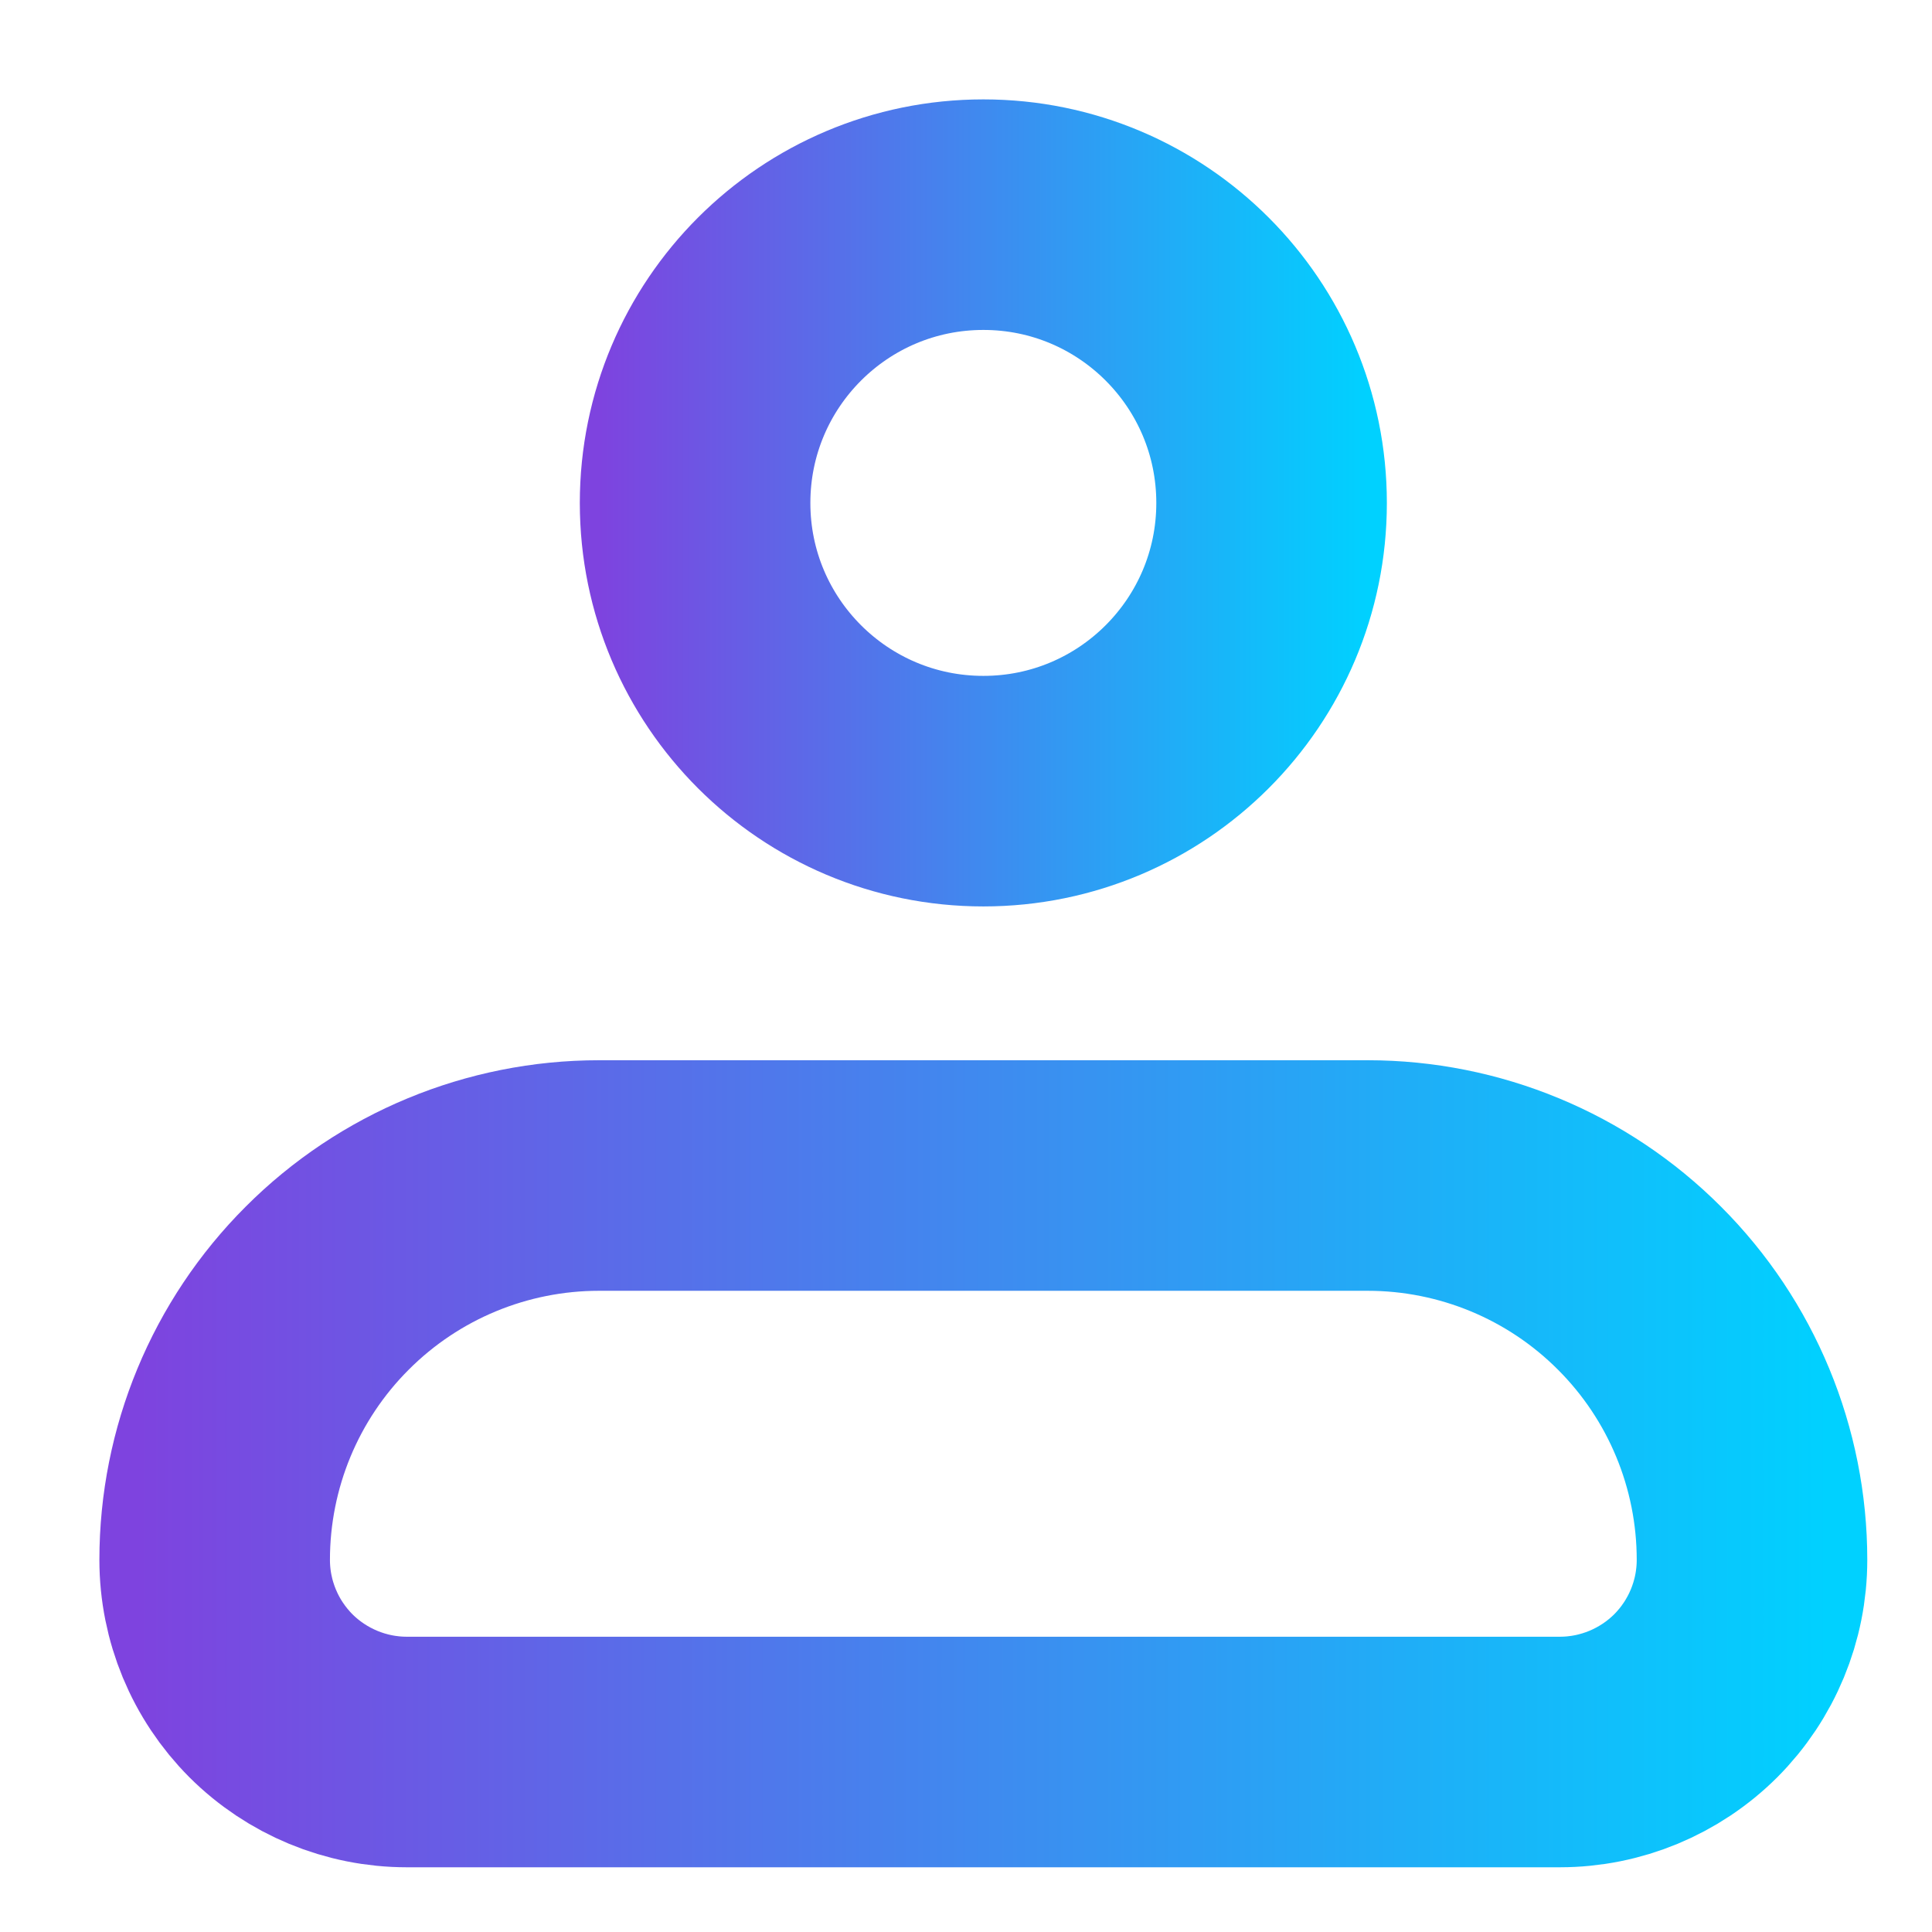<svg width="18" height="18" viewBox="0 0 18 18" fill="none" xmlns="http://www.w3.org/2000/svg">
<path d="M2 14.533C2 13.583 2.377 12.672 3.049 12.001C3.72 11.329 4.631 10.952 5.581 10.952H12.742C13.692 10.952 14.603 11.329 15.274 12.001C15.946 12.672 16.323 13.583 16.323 14.533C16.323 15.008 16.134 15.463 15.799 15.799C15.463 16.134 15.007 16.323 14.533 16.323H3.79C3.316 16.323 2.86 16.134 2.524 15.799C2.189 15.463 2 15.008 2 14.533Z" stroke="url(#paint0_linear_298_1369)" stroke-width="2.148" stroke-linejoin="round"/>
<path d="M9.162 7.371C10.645 7.371 11.847 6.169 11.847 4.686C11.847 3.202 10.645 2 9.162 2C7.678 2 6.476 3.202 6.476 4.686C6.476 6.169 7.678 7.371 9.162 7.371Z" stroke="url(#paint1_linear_298_1369)" stroke-width="2.148"/>
<defs>
<linearGradient id="paint0_linear_298_1369" x1="1.284" y1="14.175" x2="17.039" y2="14.175" gradientUnits="userSpaceOnUse">
<stop stop-color="#7E43DF"/>
<stop offset="1" stop-color="#00D1FF"/>
</linearGradient>
<linearGradient id="paint1_linear_298_1369" x1="5.581" y1="4.865" x2="12.742" y2="4.865" gradientUnits="userSpaceOnUse">
<stop stop-color="#7E43DF"/>
<stop offset="1" stop-color="#00D1FF"/>
</linearGradient>
</defs>
</svg>
